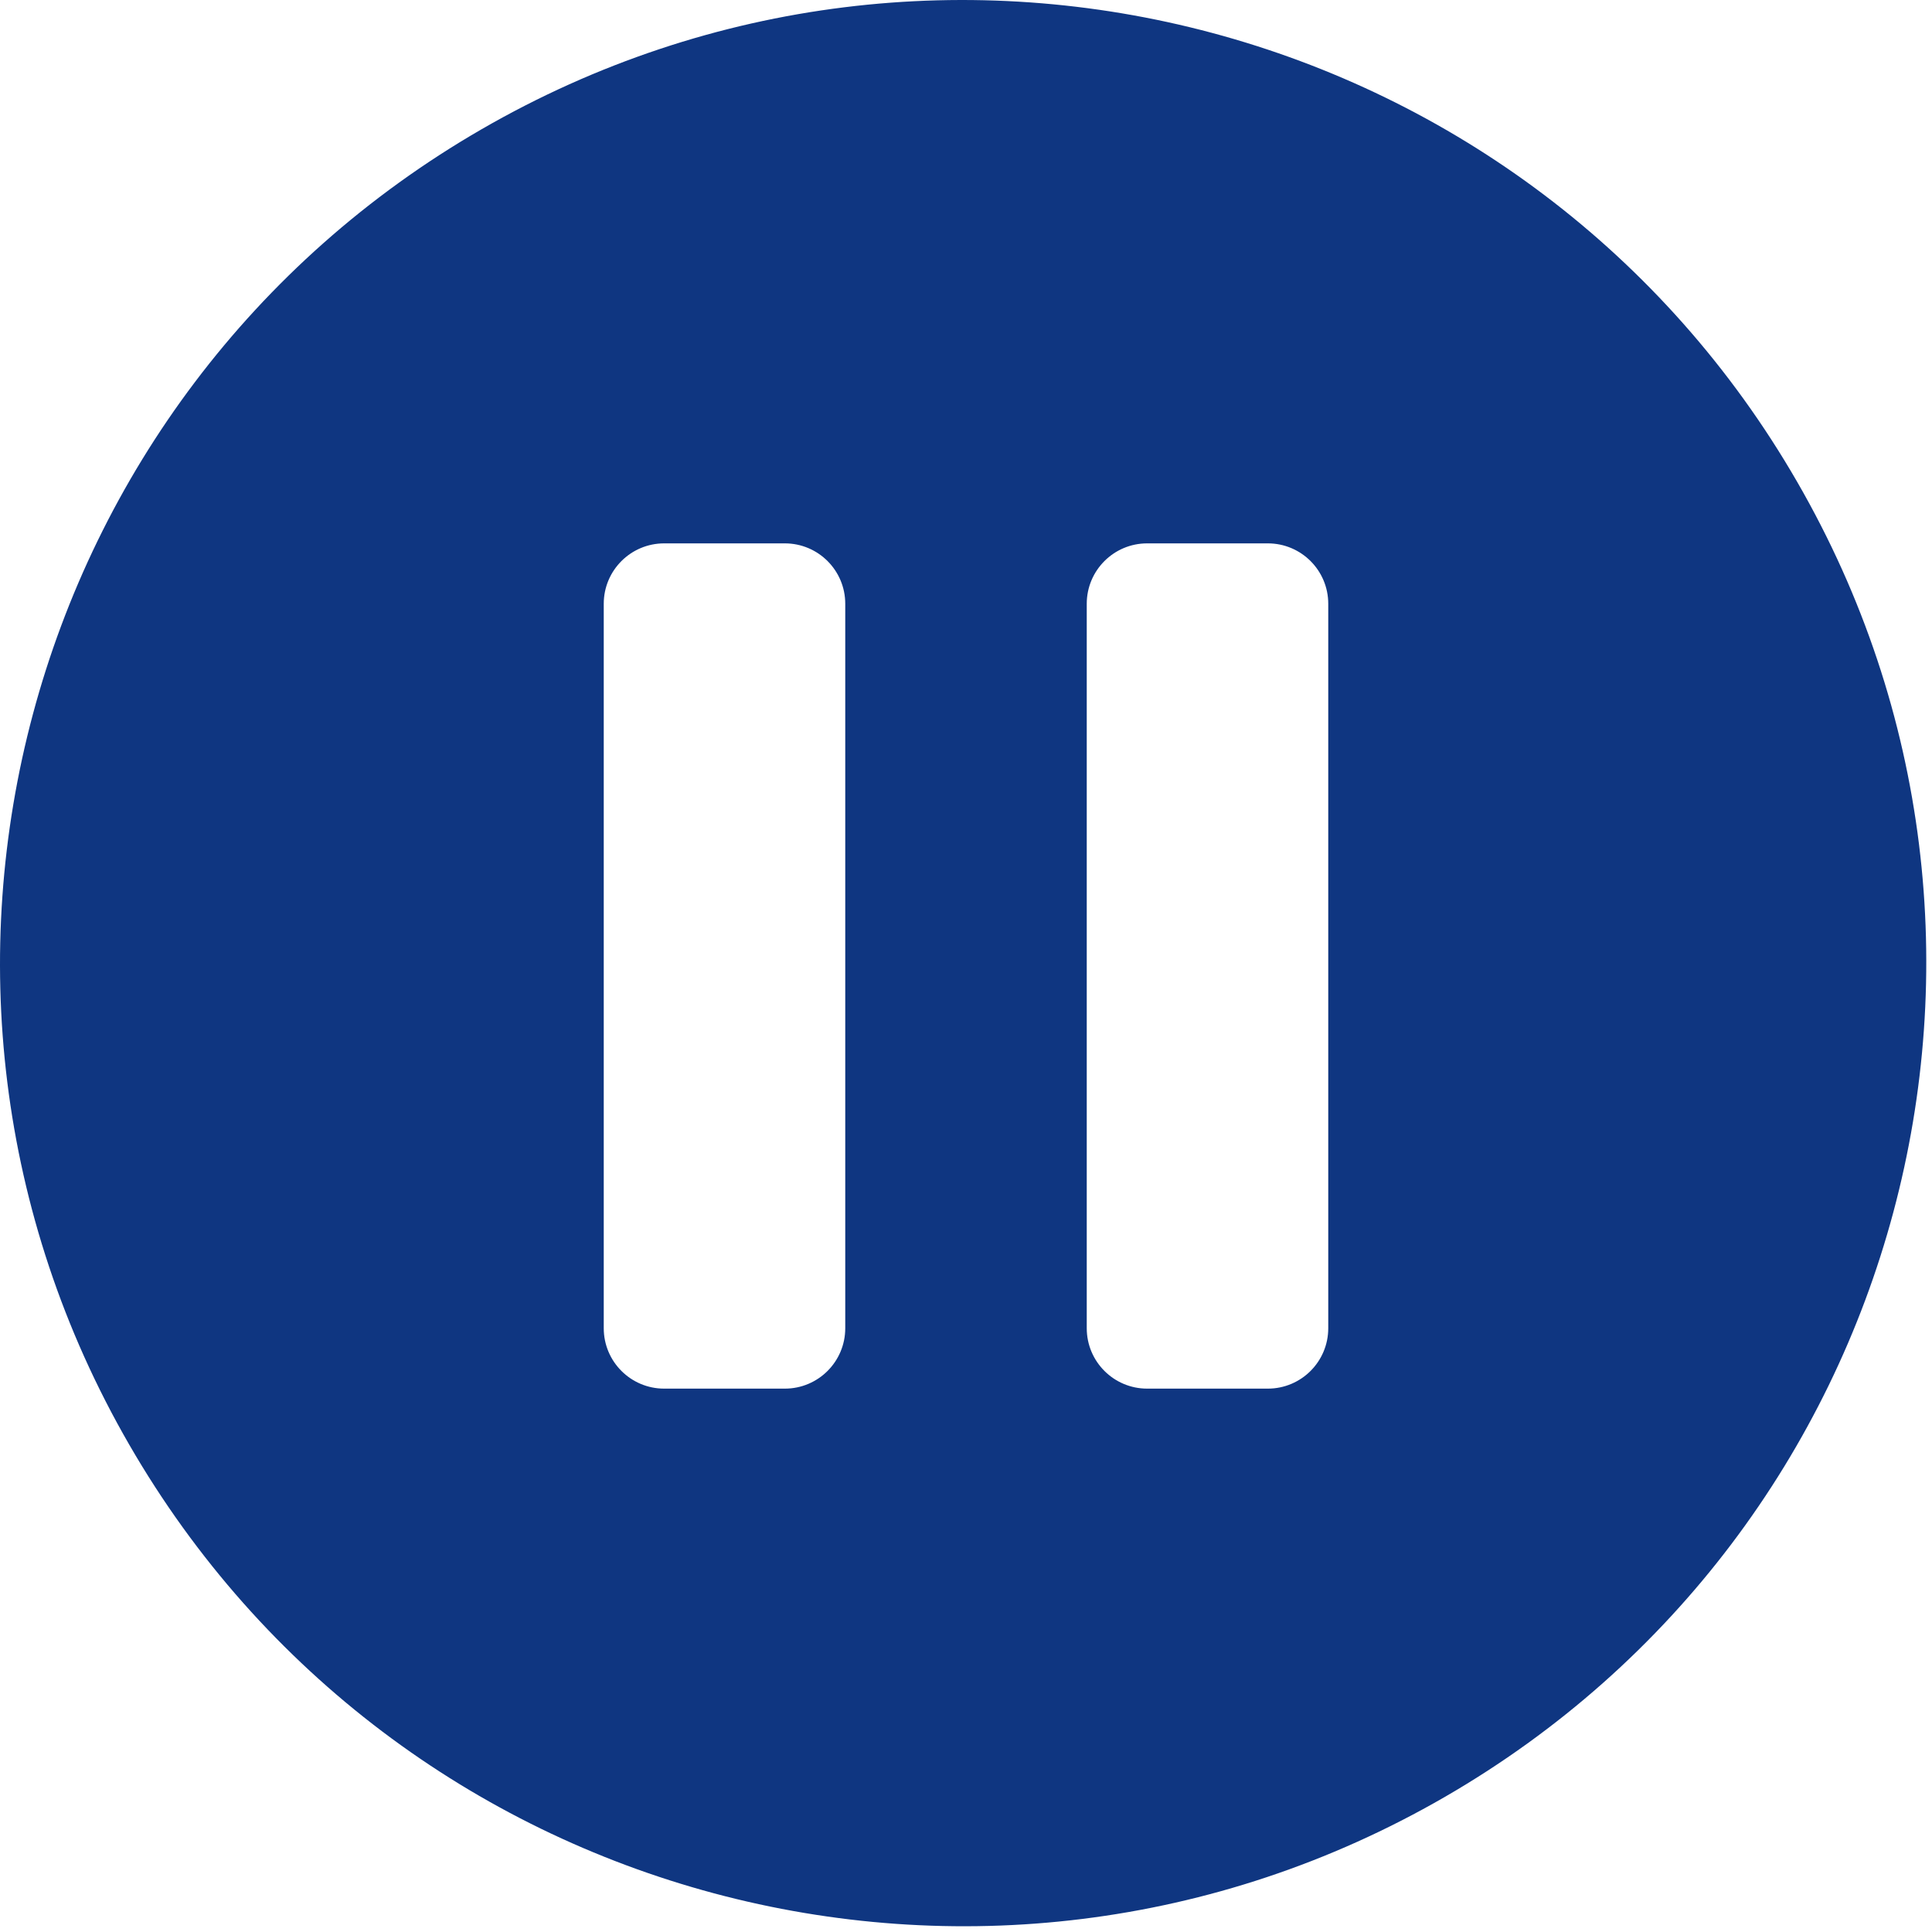 <?xml version="1.0" encoding="UTF-8"?>
<svg width="32px" height="32px" viewBox="0 0 32 32" version="1.1" xmlns="http://www.w3.org/2000/svg" xmlns:xlink="http://www.w3.org/1999/xlink">
    <!-- Generator: Sketch 47.1 (45422) - http://www.bohemiancoding.com/sketch -->
    <title>Combined Shape</title>
    <desc>Created with Sketch.</desc>
    <defs></defs>
    <g id="Page-1" stroke="none" stroke-width="1" fill="none" fill-rule="evenodd">
        <g id="main-new-v1.2" transform="translate(-560, -1397)" fill="#0F3681">
            <path d="M589.765,1404.978 C594.171,1412.606 591.556,1422.36 583.927,1426.765 C576.299,1431.17 566.544,1428.556 562.14,1420.927 C557.735,1413.299 560.349,1403.544 567.978,1399.14 C575.606,1394.735 585.361,1397.349 589.765,1404.978 Z M571,1406 C570.448,1406 570,1406.448 570,1407 L570,1419 C570,1419.552 570.448,1420 571,1420 L571,1420 L573,1420 C573.552,1420 574,1419.552 574,1419 L574,1407 C574,1406.448 573.552,1406 573,1406 L571,1406 Z M579,1406 C578.448,1406 578,1406.448 578,1407 L578,1419 C578,1419.552 578.448,1420 579,1420 L579,1420 L581,1420 C581.552,1420 582,1419.552 582,1419 L582,1407 C582,1406.448 581.552,1406 581,1406 L579,1406 Z" id="Combined-Shape"></path>
        </g>
    </g>
</svg>